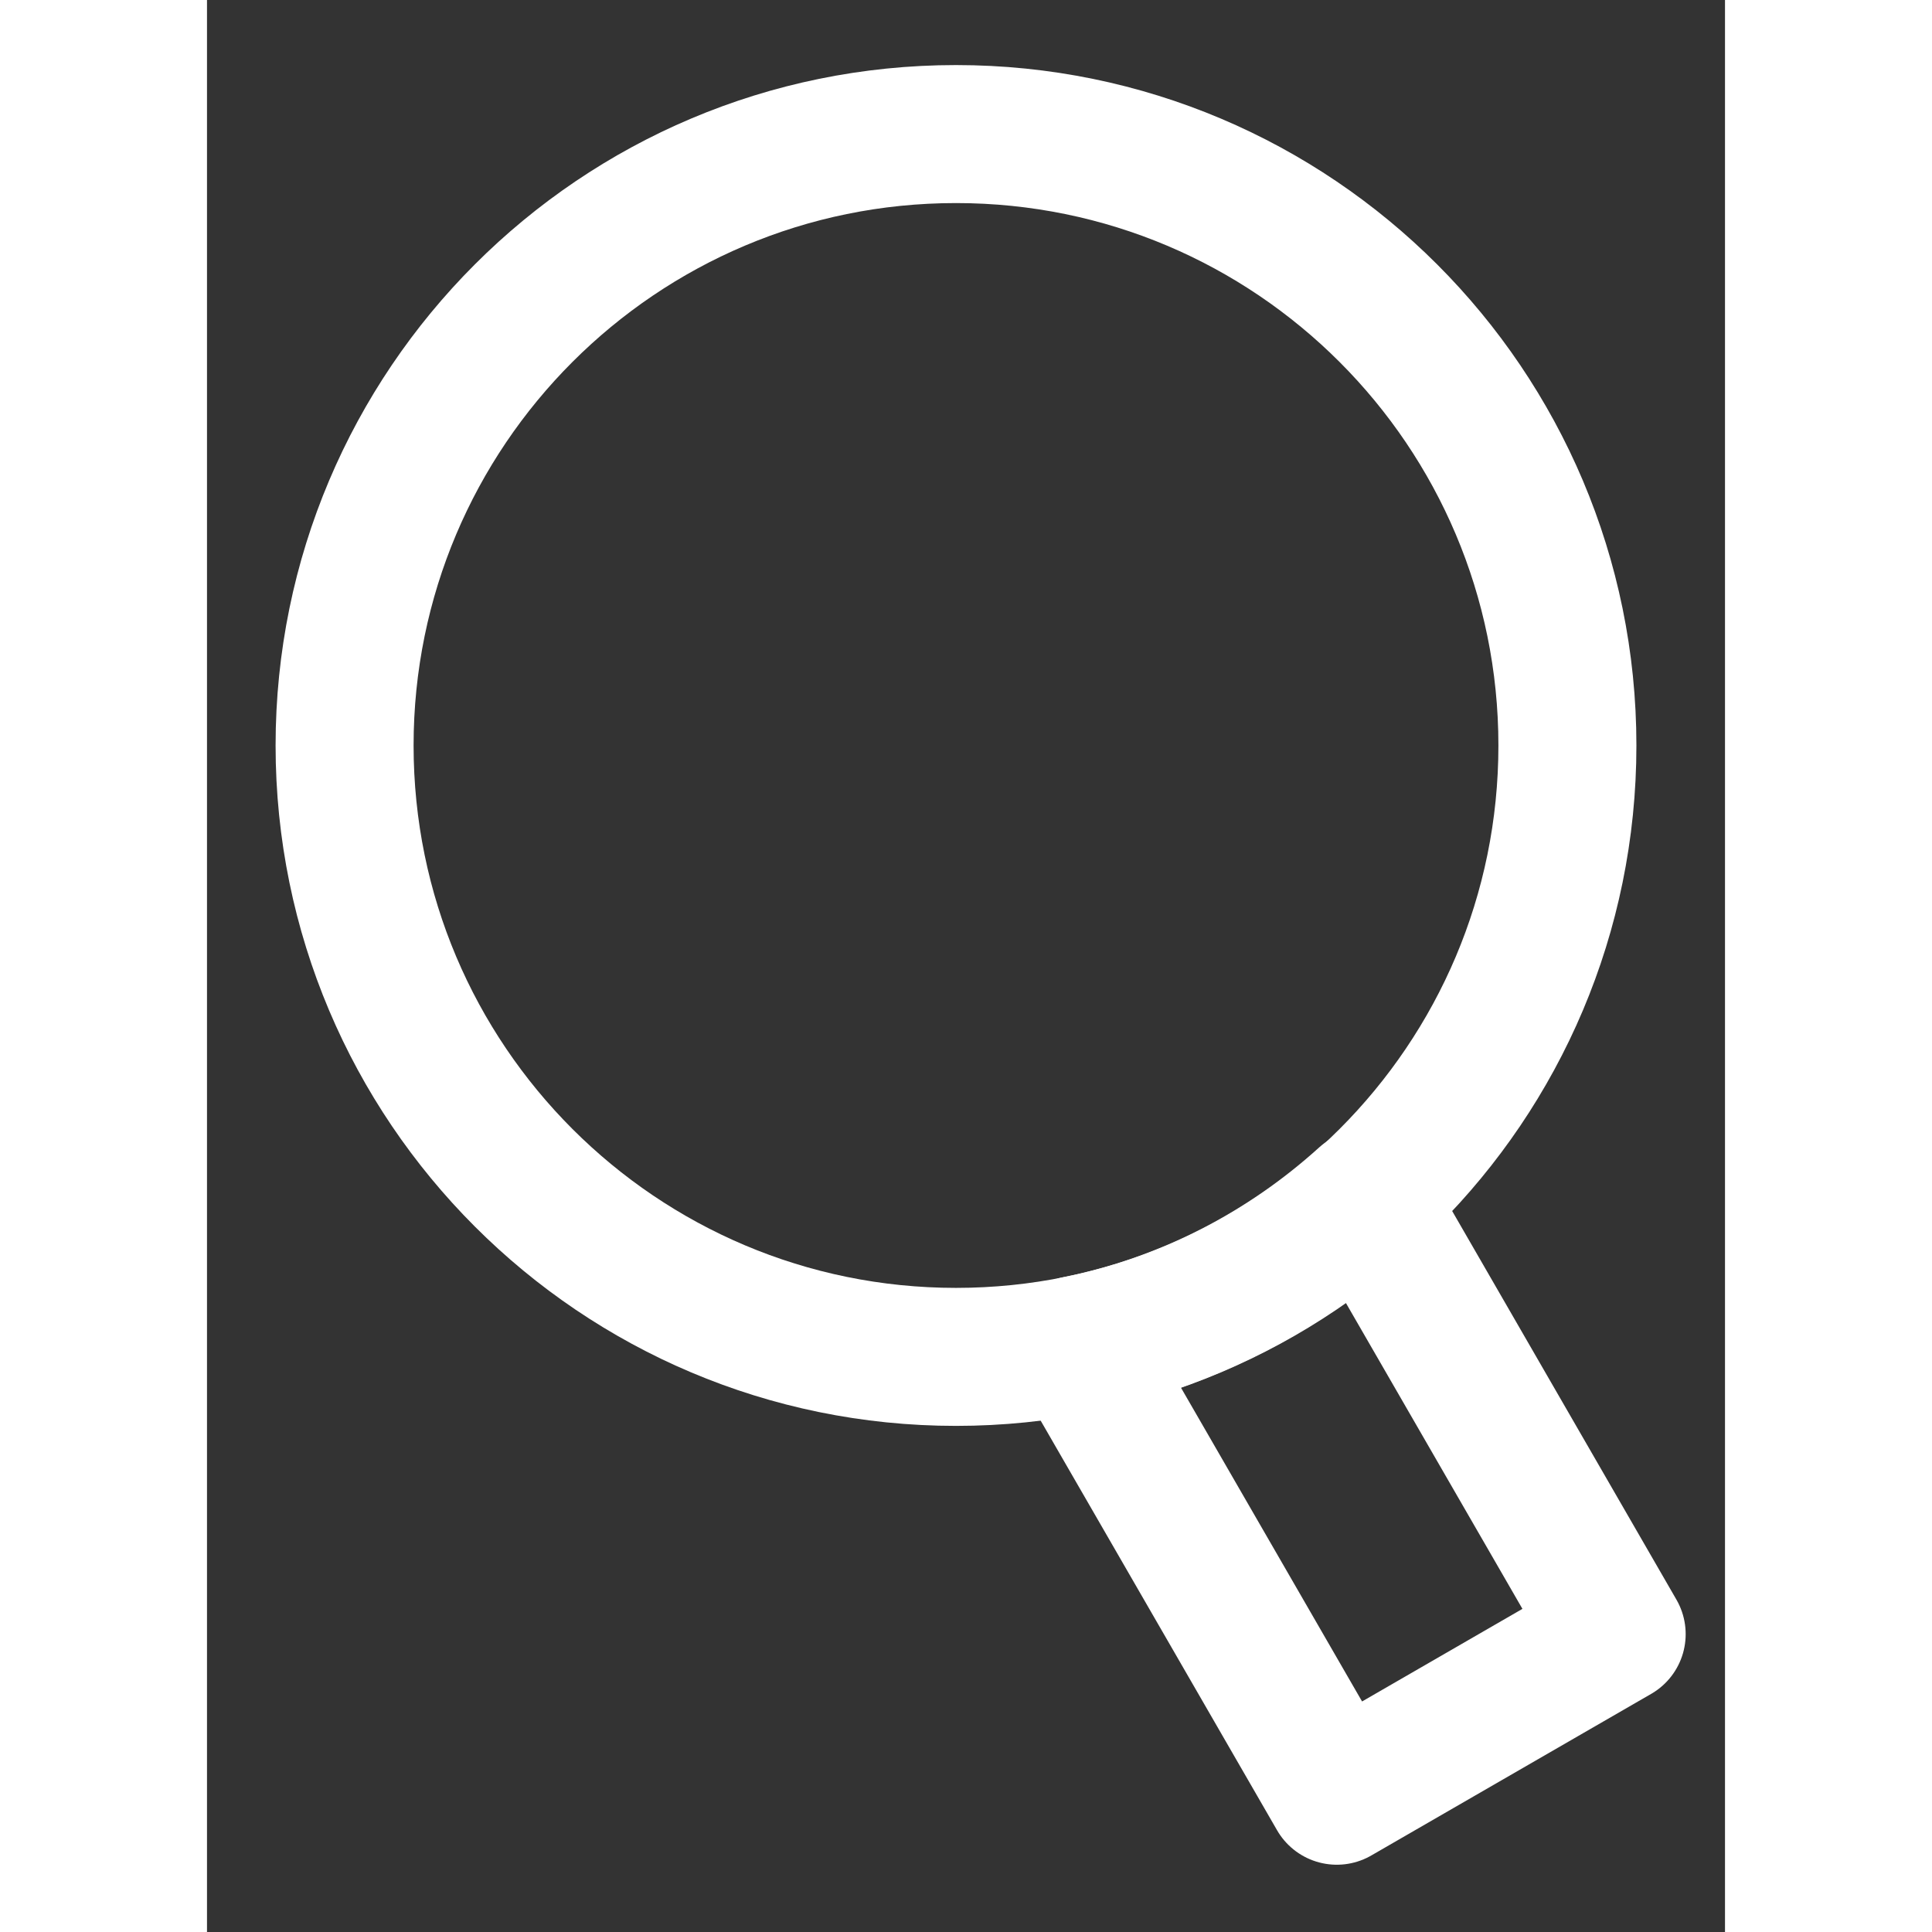 <svg width="48" height="48" viewBox="0 0 22 28" fill="none" xmlns="http://www.w3.org/2000/svg" stroke-width="2" stroke-linecap="round" stroke-linejoin="round" stroke="#ffffff"><rect x="0" y="0" width="22" height="28" fill="#333333" stroke="none"/><path d="M10.855 19.665C15.749 19.665 19.716 15.698 19.716 10.804C19.716 5.911 15.749 1.943 10.855 1.943C5.961 1.943 1.994 5.911 1.994 10.804C1.994 15.698 5.962 19.665 10.855 19.665Z" stroke-miterlimit="10"></path><path d="M16.788 17.372C15.629 18.421 14.196 19.172 12.603 19.491L16.374 26.025L20.43 23.683L16.788 17.372Z" stroke-miterlimit="10"></path></svg>